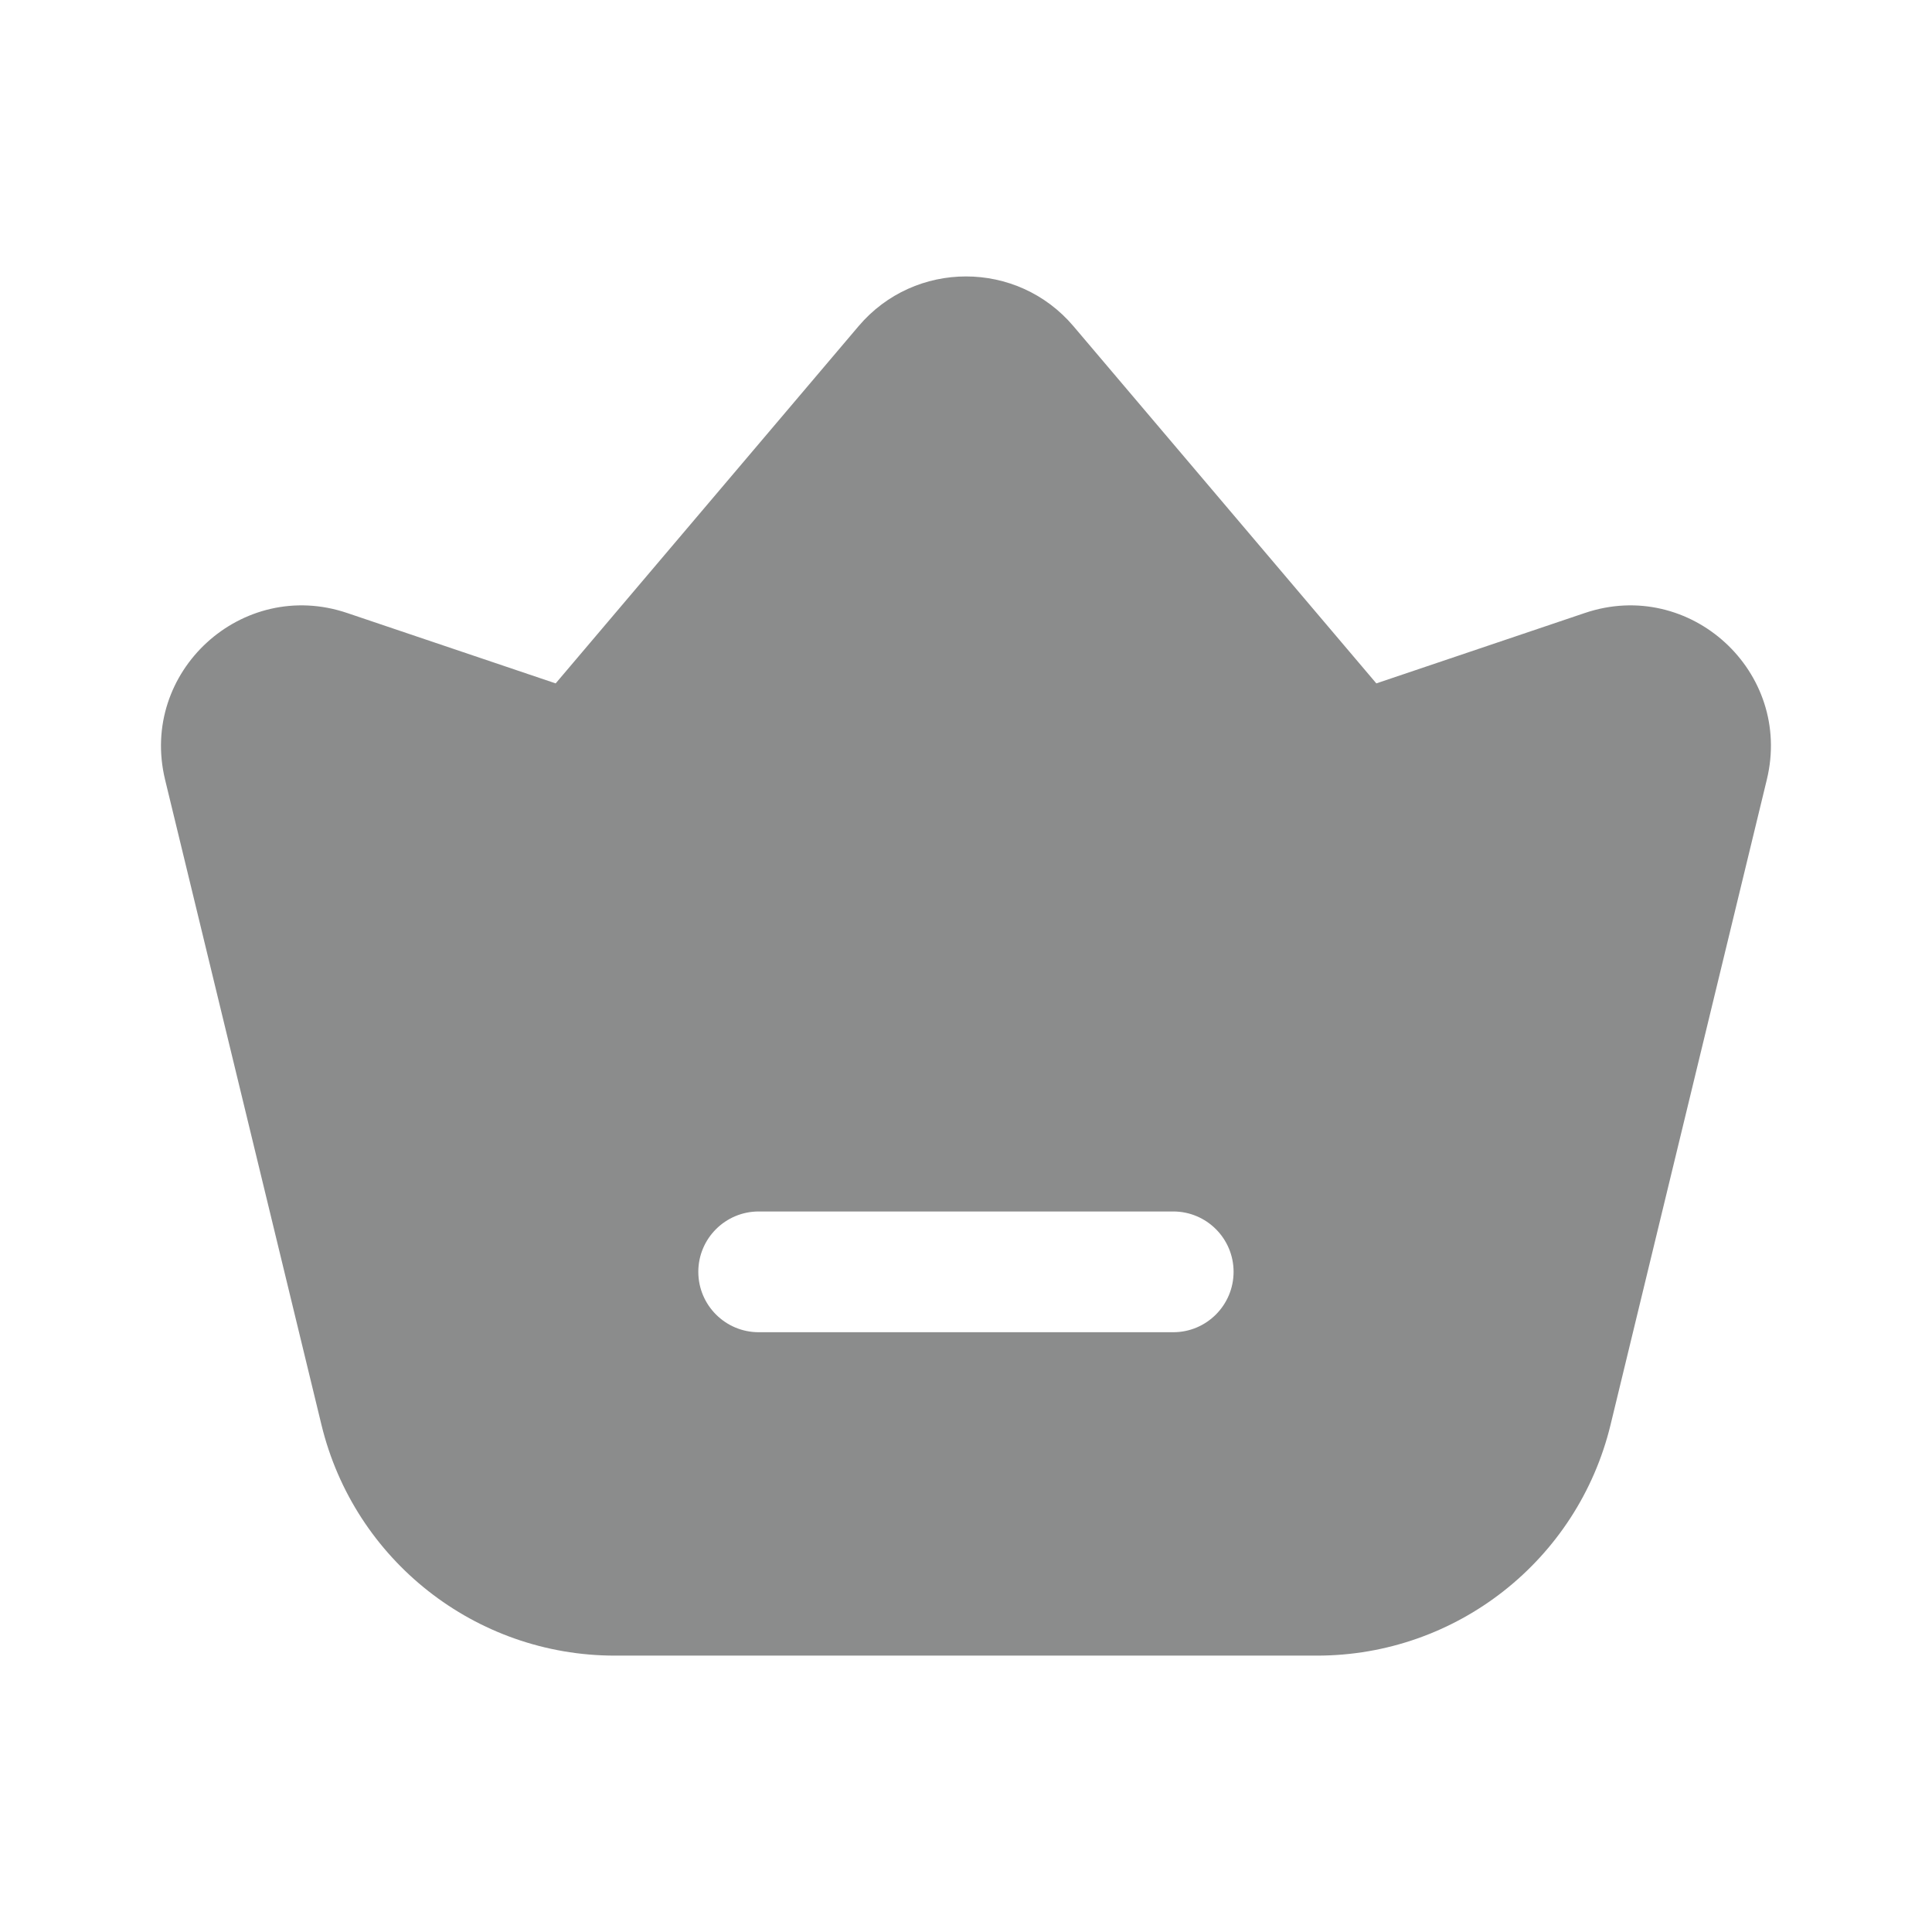 <svg width="18" height="18" viewBox="0 0 18 18" fill="none" xmlns="http://www.w3.org/2000/svg">
	<g id="&#228;&#188;&#154;&#229;&#145;&#152;&#230;&#160;&#135;&#229;&#191;&#151;">
		<path id="Subtract" fill-rule="evenodd" clip-rule="evenodd"
					d="M10.001 3.039C9.477 2.421 8.523 2.421 7.999 3.039L5.177 6.367L3.234 5.711C2.254 5.38 1.295 6.259 1.538 7.264L2.995 13.275C3.301 14.536 4.43 15.425 5.728 15.425H12.271C13.569 15.425 14.699 14.536 15.005 13.275L16.461 7.264C16.705 6.259 15.745 5.38 14.766 5.711L12.823 6.367L10.001 3.039ZM7.069 11.287C6.758 11.287 6.506 11.539 6.506 11.849C6.506 12.16 6.758 12.412 7.069 12.412H10.931C11.241 12.412 11.493 12.16 11.493 11.849C11.493 11.539 11.241 11.287 10.931 11.287H7.069Z"
					fill="#8B8C8C"/>
	</g>
</svg>
